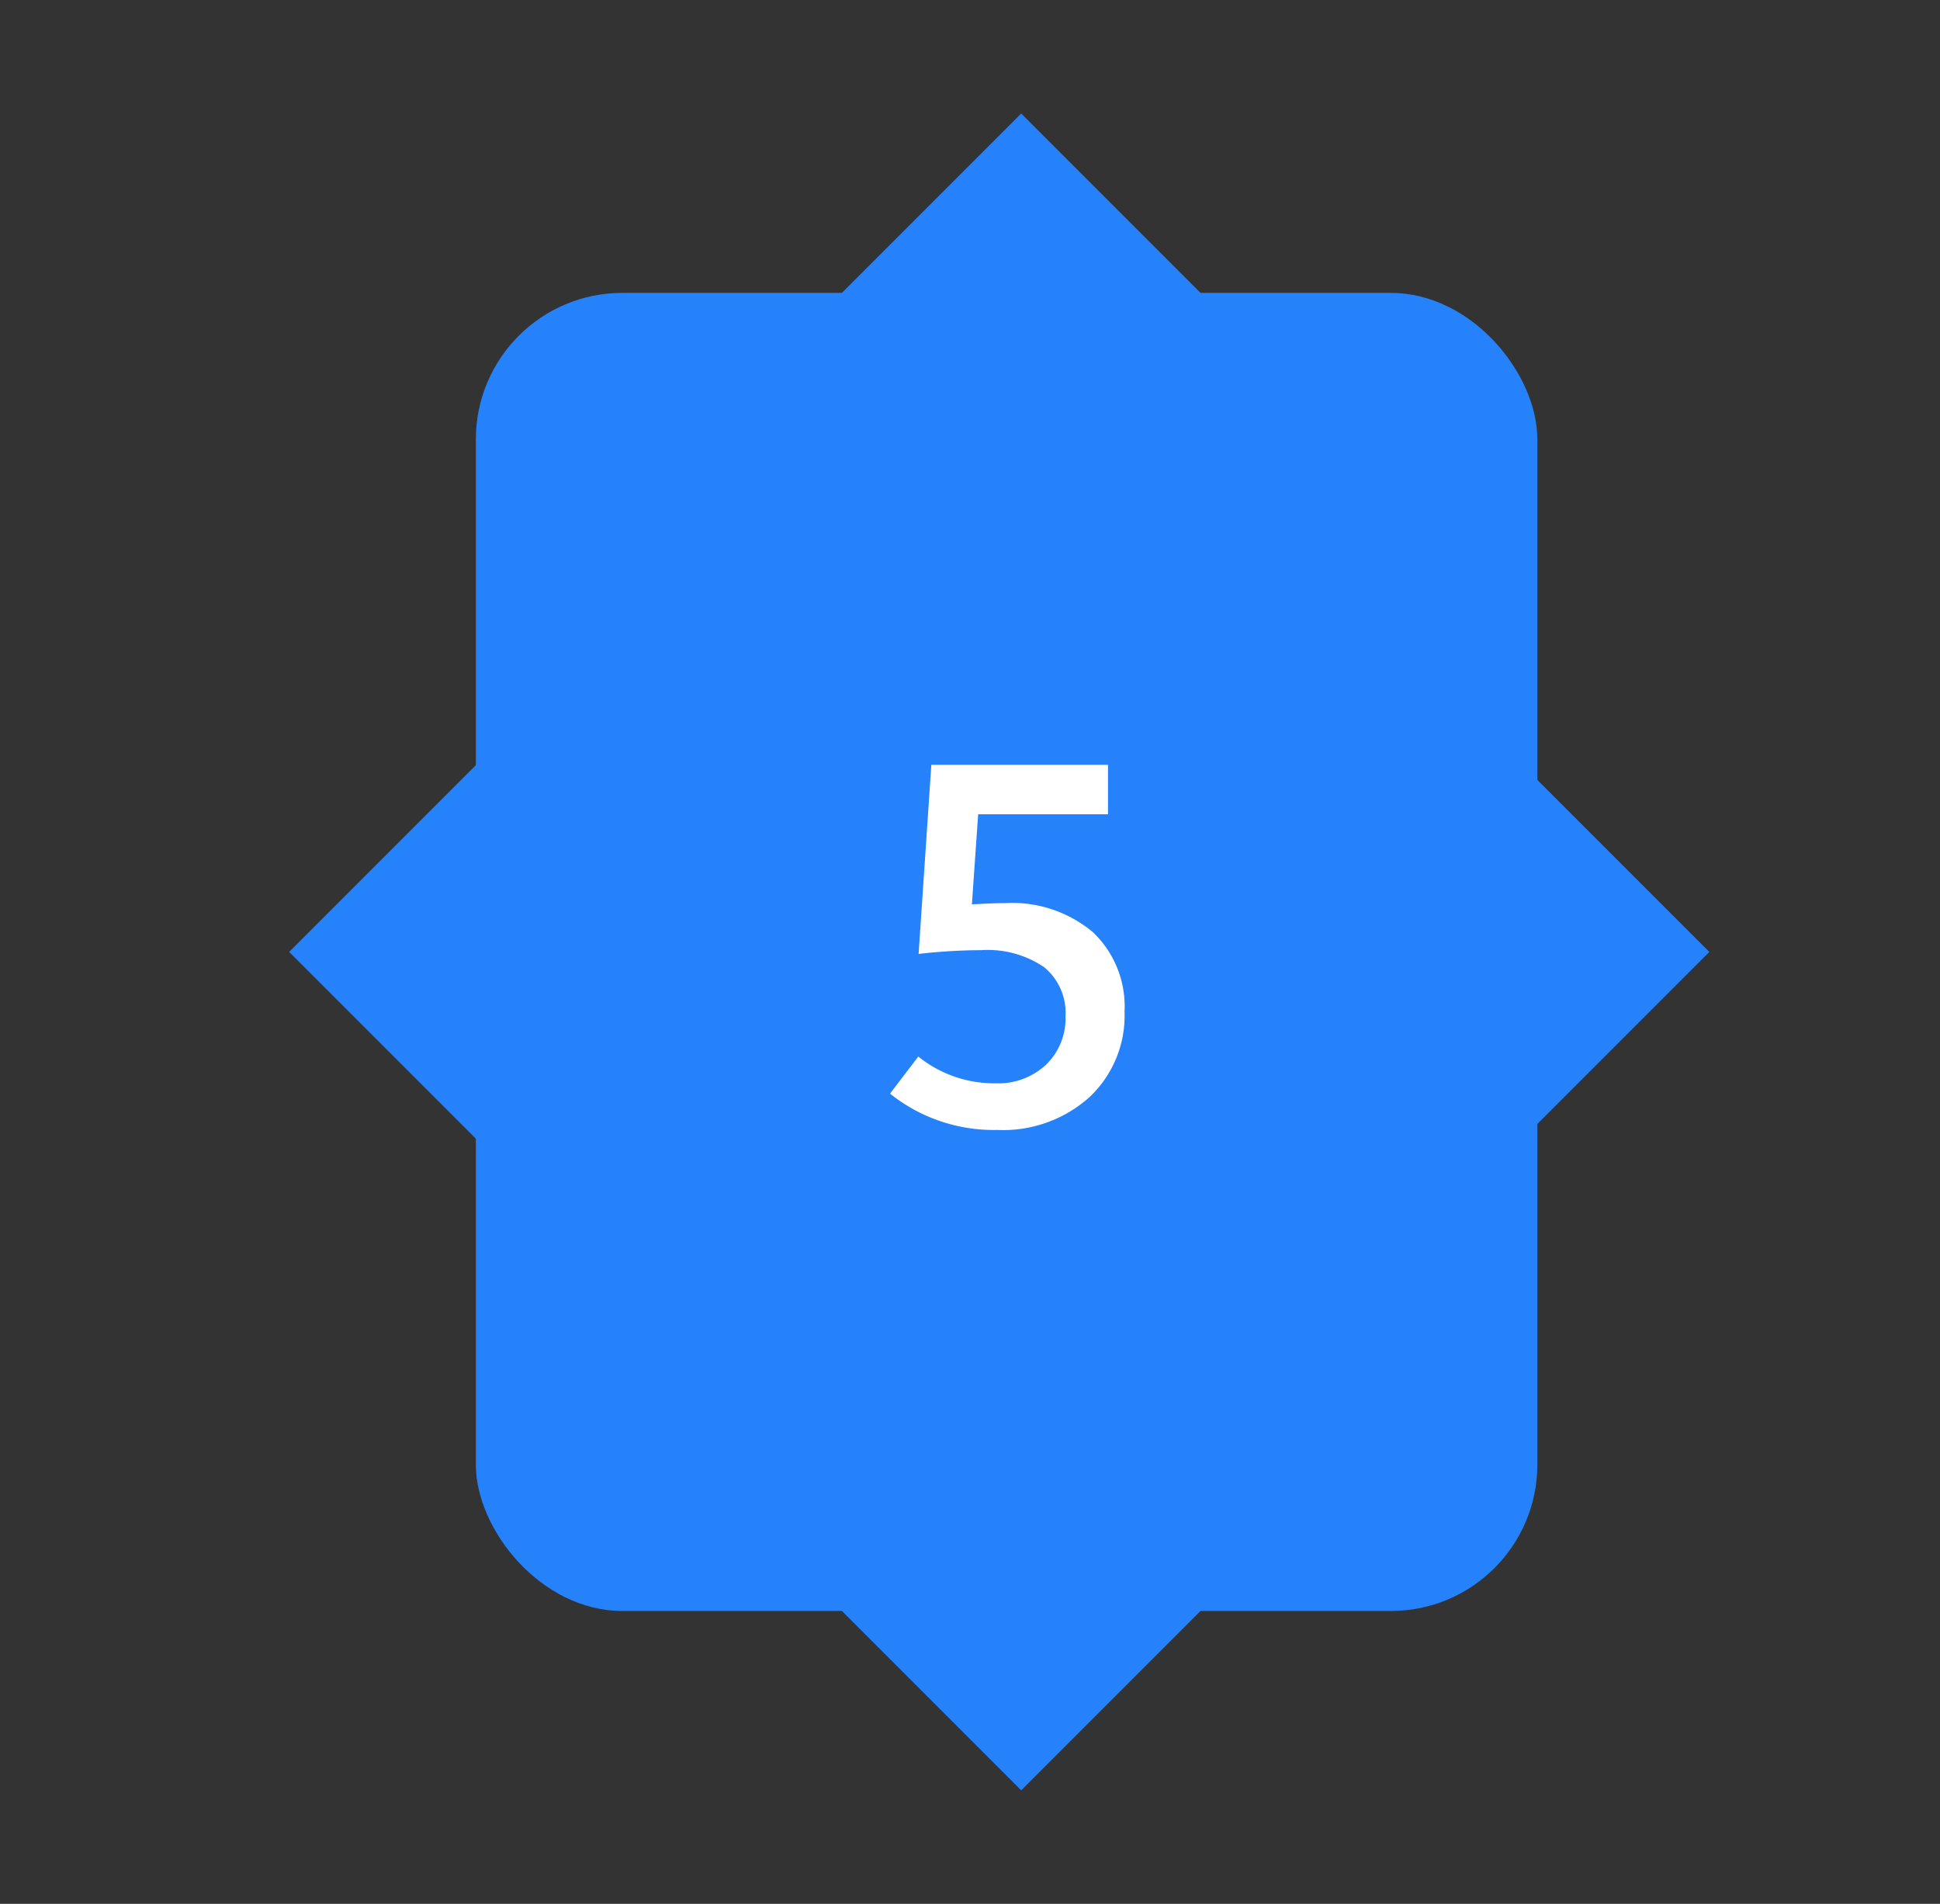 <?xml version="1.0" encoding="UTF-8"?>
<svg width="53px" height="52px" viewBox="0 0 53 52" version="1.1" xmlns="http://www.w3.org/2000/svg" xmlns:xlink="http://www.w3.org/1999/xlink">
	<rect x="0" y="0" width="53" height="52" fill="#333333" stroke="none"/>
	<g id="Artboard" clip-path="url(#clip-Artboard)">
		<g id="_5" data-name="5">
			<rect id="Rectangle" width="29" height="36" rx="4" transform="translate(13 8)" fill="#2582fb"/>
			<g id="bottom">
				<rect id="carat" width="14" height="14" transform="translate(18 39) rotate(-45)" fill="#2582fb"/>
			</g>
			<g id="left">
				<rect id="carat-2" data-name="carat" width="14" height="14" transform="translate(7.899 26) rotate(-45)" fill="#2582fb"/>
			</g>
			<g id="right">
				<rect id="carat-3" data-name="carat" width="14" height="14" transform="translate(26.899 26) rotate(-45)" fill="#2582fb"/>
			</g>
			<g id="top">
				<rect id="carat-4" data-name="carat" width="14" height="14" transform="translate(18 13) rotate(-45)" fill="#2582fb"/>
			</g>
			<path id="A" d="M10.816,14.18l.772-1.012a3.292,3.292,0,0,0,2.1.731,1.913,1.913,0,0,0,1.395-.513,1.753,1.753,0,0,0,.526-1.312,1.613,1.613,0,0,0-.588-1.35,2.748,2.748,0,0,0-1.723-.461q-.39,0-.841.027t-.861.075L11.944,5.2h4.826V6.551H13.223l-.171,2.461q.239-.014.475-.024t.427-.01a3.435,3.435,0,0,1,2.4.79,2.8,2.8,0,0,1,.868,2.177,3.054,3.054,0,0,1-.954,2.328,3.532,3.532,0,0,1-2.526.9,4.532,4.532,0,0,1-2.926-.991Z" transform="translate(13.5 15.689)" fill="#fff"/>
		</g>
	</g>
</svg>